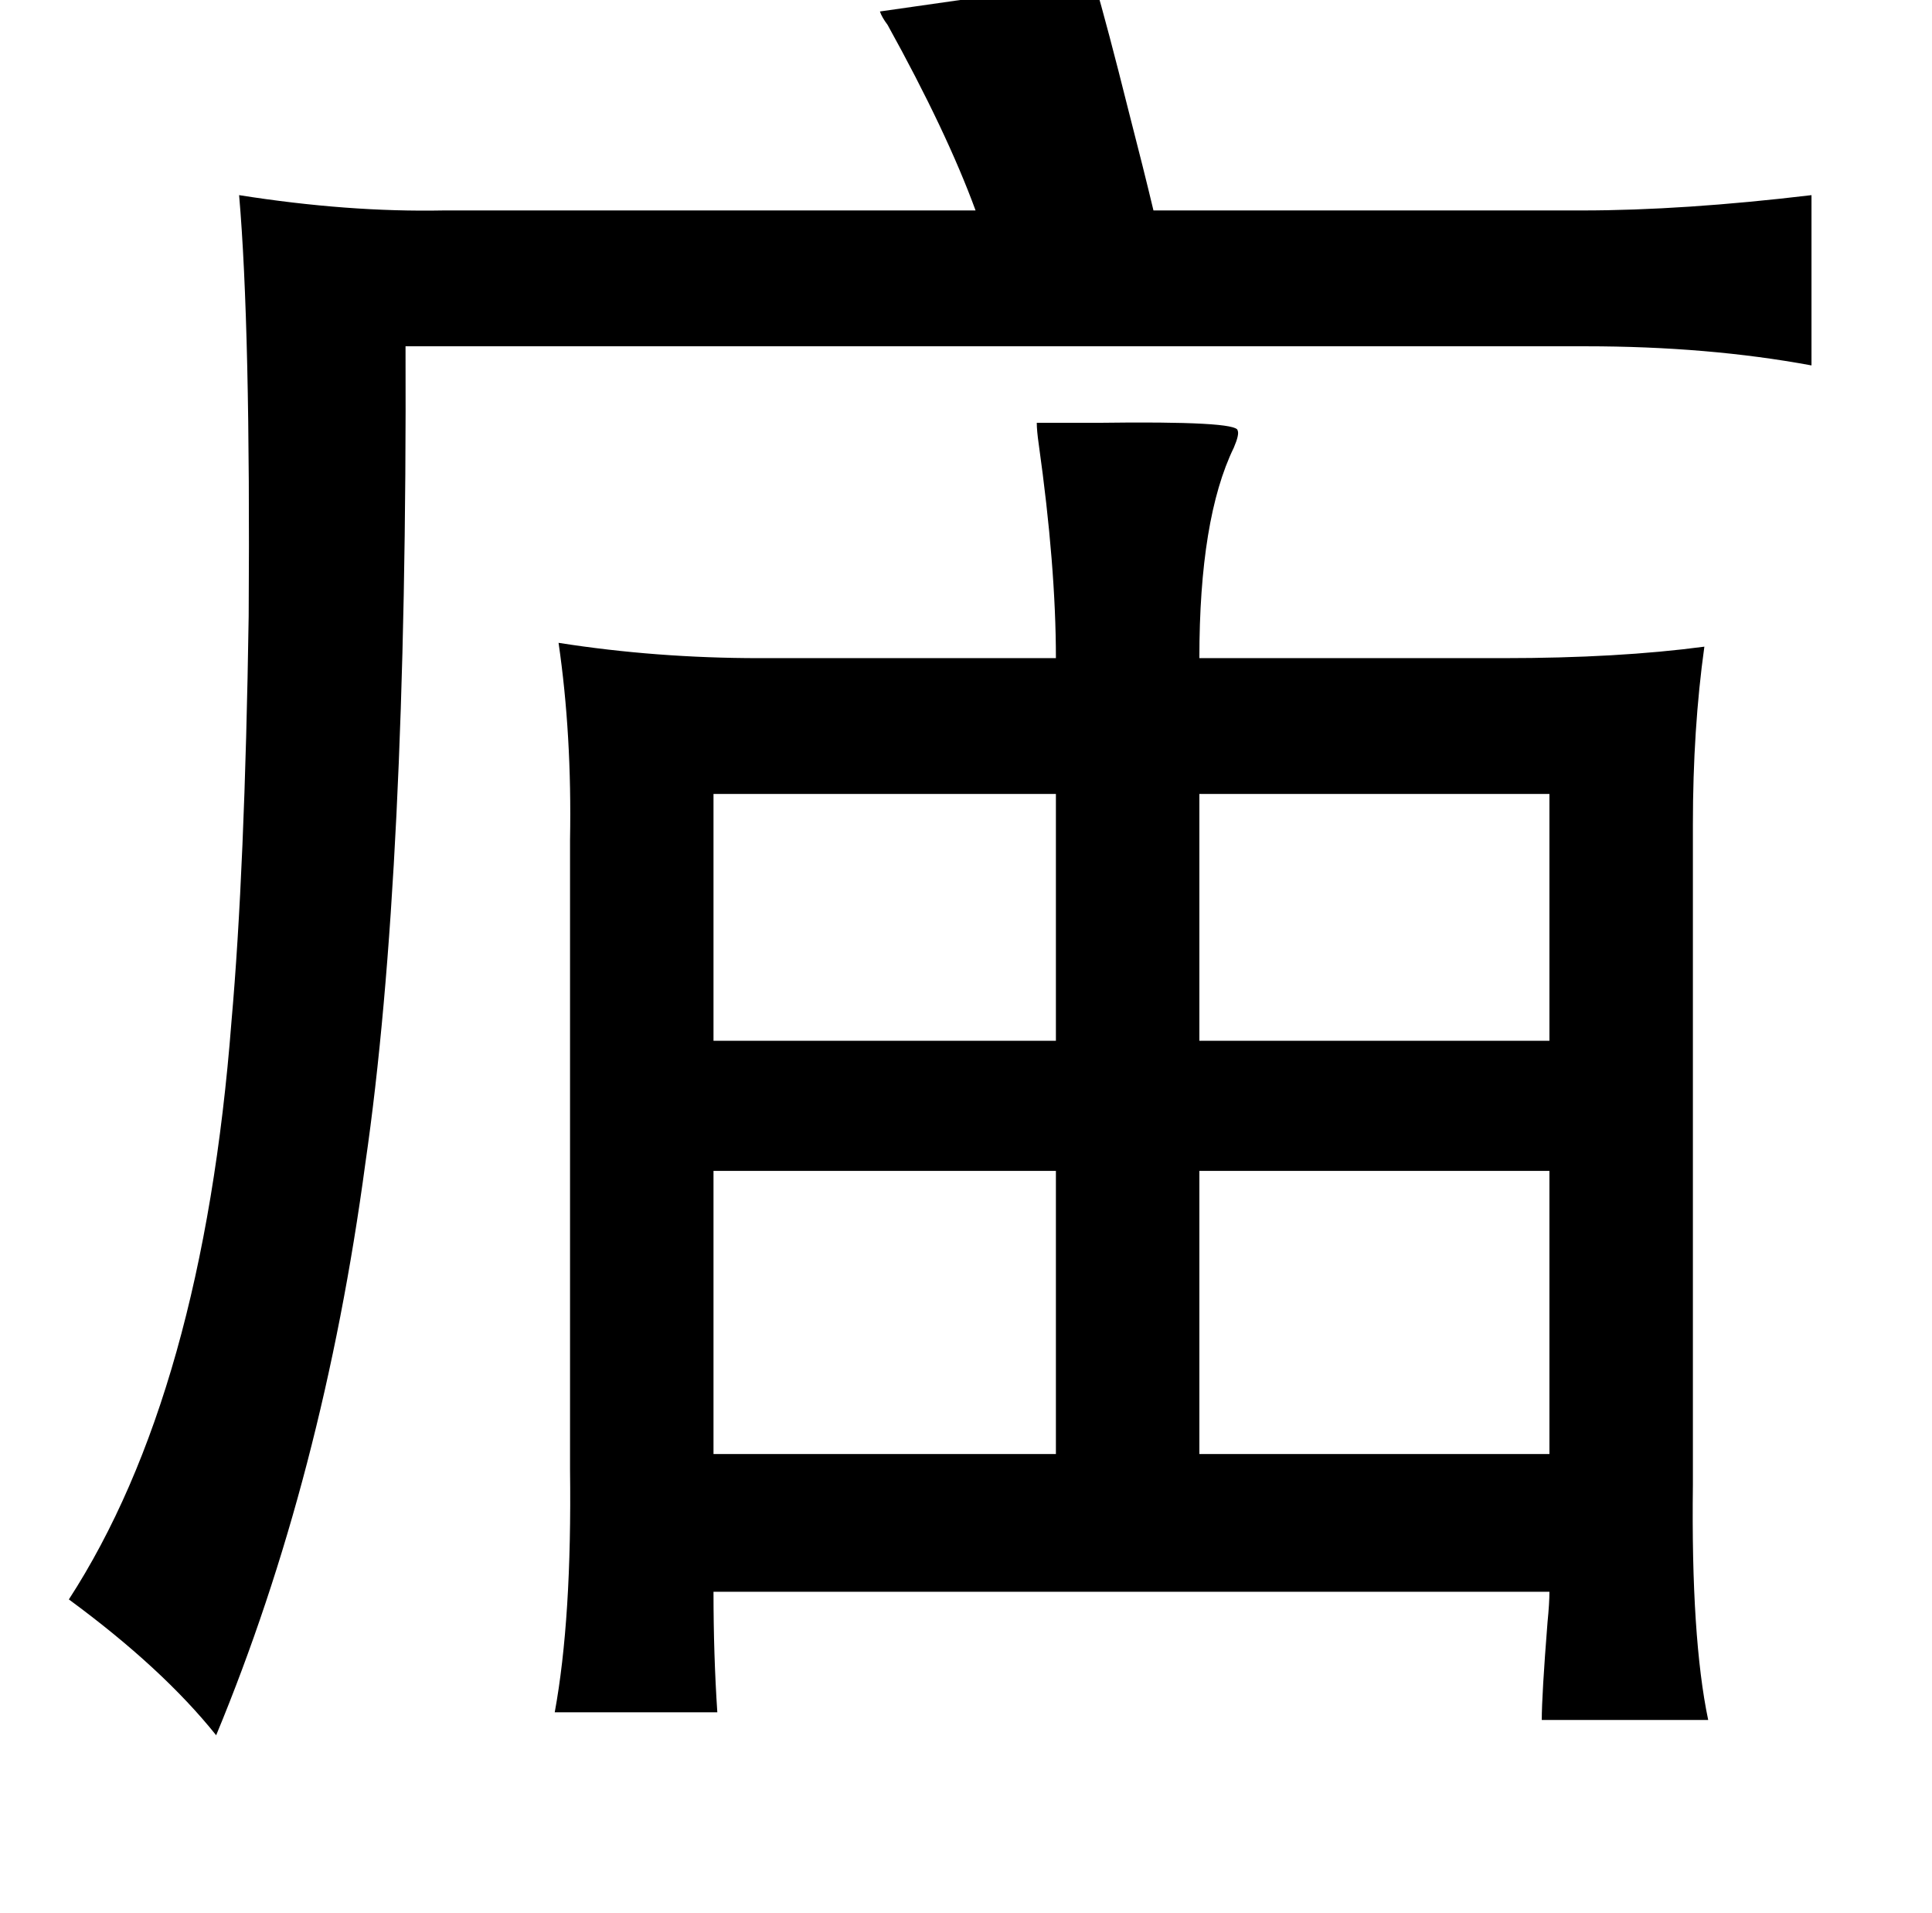 <?xml version="1.0" standalone="no"?>
<!DOCTYPE svg PUBLIC "-//W3C//DTD SVG 1.1//EN" "http://www.w3.org/Graphics/SVG/1.1/DTD/svg11.dtd" >
<svg xmlns="http://www.w3.org/2000/svg" xmlns:xlink="http://www.w3.org/1999/xlink" version="1.1" viewBox="-10 0 1010 1000">
   <path fill="currentColor"
d="M562 -10q7 24 18 68q8 31 13 52h224q53 0 120 -8v89q-54 -10 -118 -10h-617q1 276 -21 427q-22 164 -78 299q-28 -35 -77 -71q70 -108 85 -302q7 -79 9 -212q1 -151 -5 -220q57 9 107 8h278q-15 -41 -46 -97q-3 -4 -4 -7zM532 221h32q73 -1 73 4q1 2 -2 9q-18 37 -18 110
h159q60 0 105 -6q-6 43 -6 93v345q-1 80 8 123h-87q0 -13 3 -51q1 -10 1 -16h-437q0 33 2 63h-85q9 -49 8 -127v-329q1 -55 -6 -103q51 8 105 8h155q0 -48 -9 -112q-1 -7 -1 -11zM363 415v129h179v-129h-179zM617 415v129h183v-129h-183zM363 612v148h179v-148h-179z
M617 612v148h183v-148h-183z" />
</svg>
